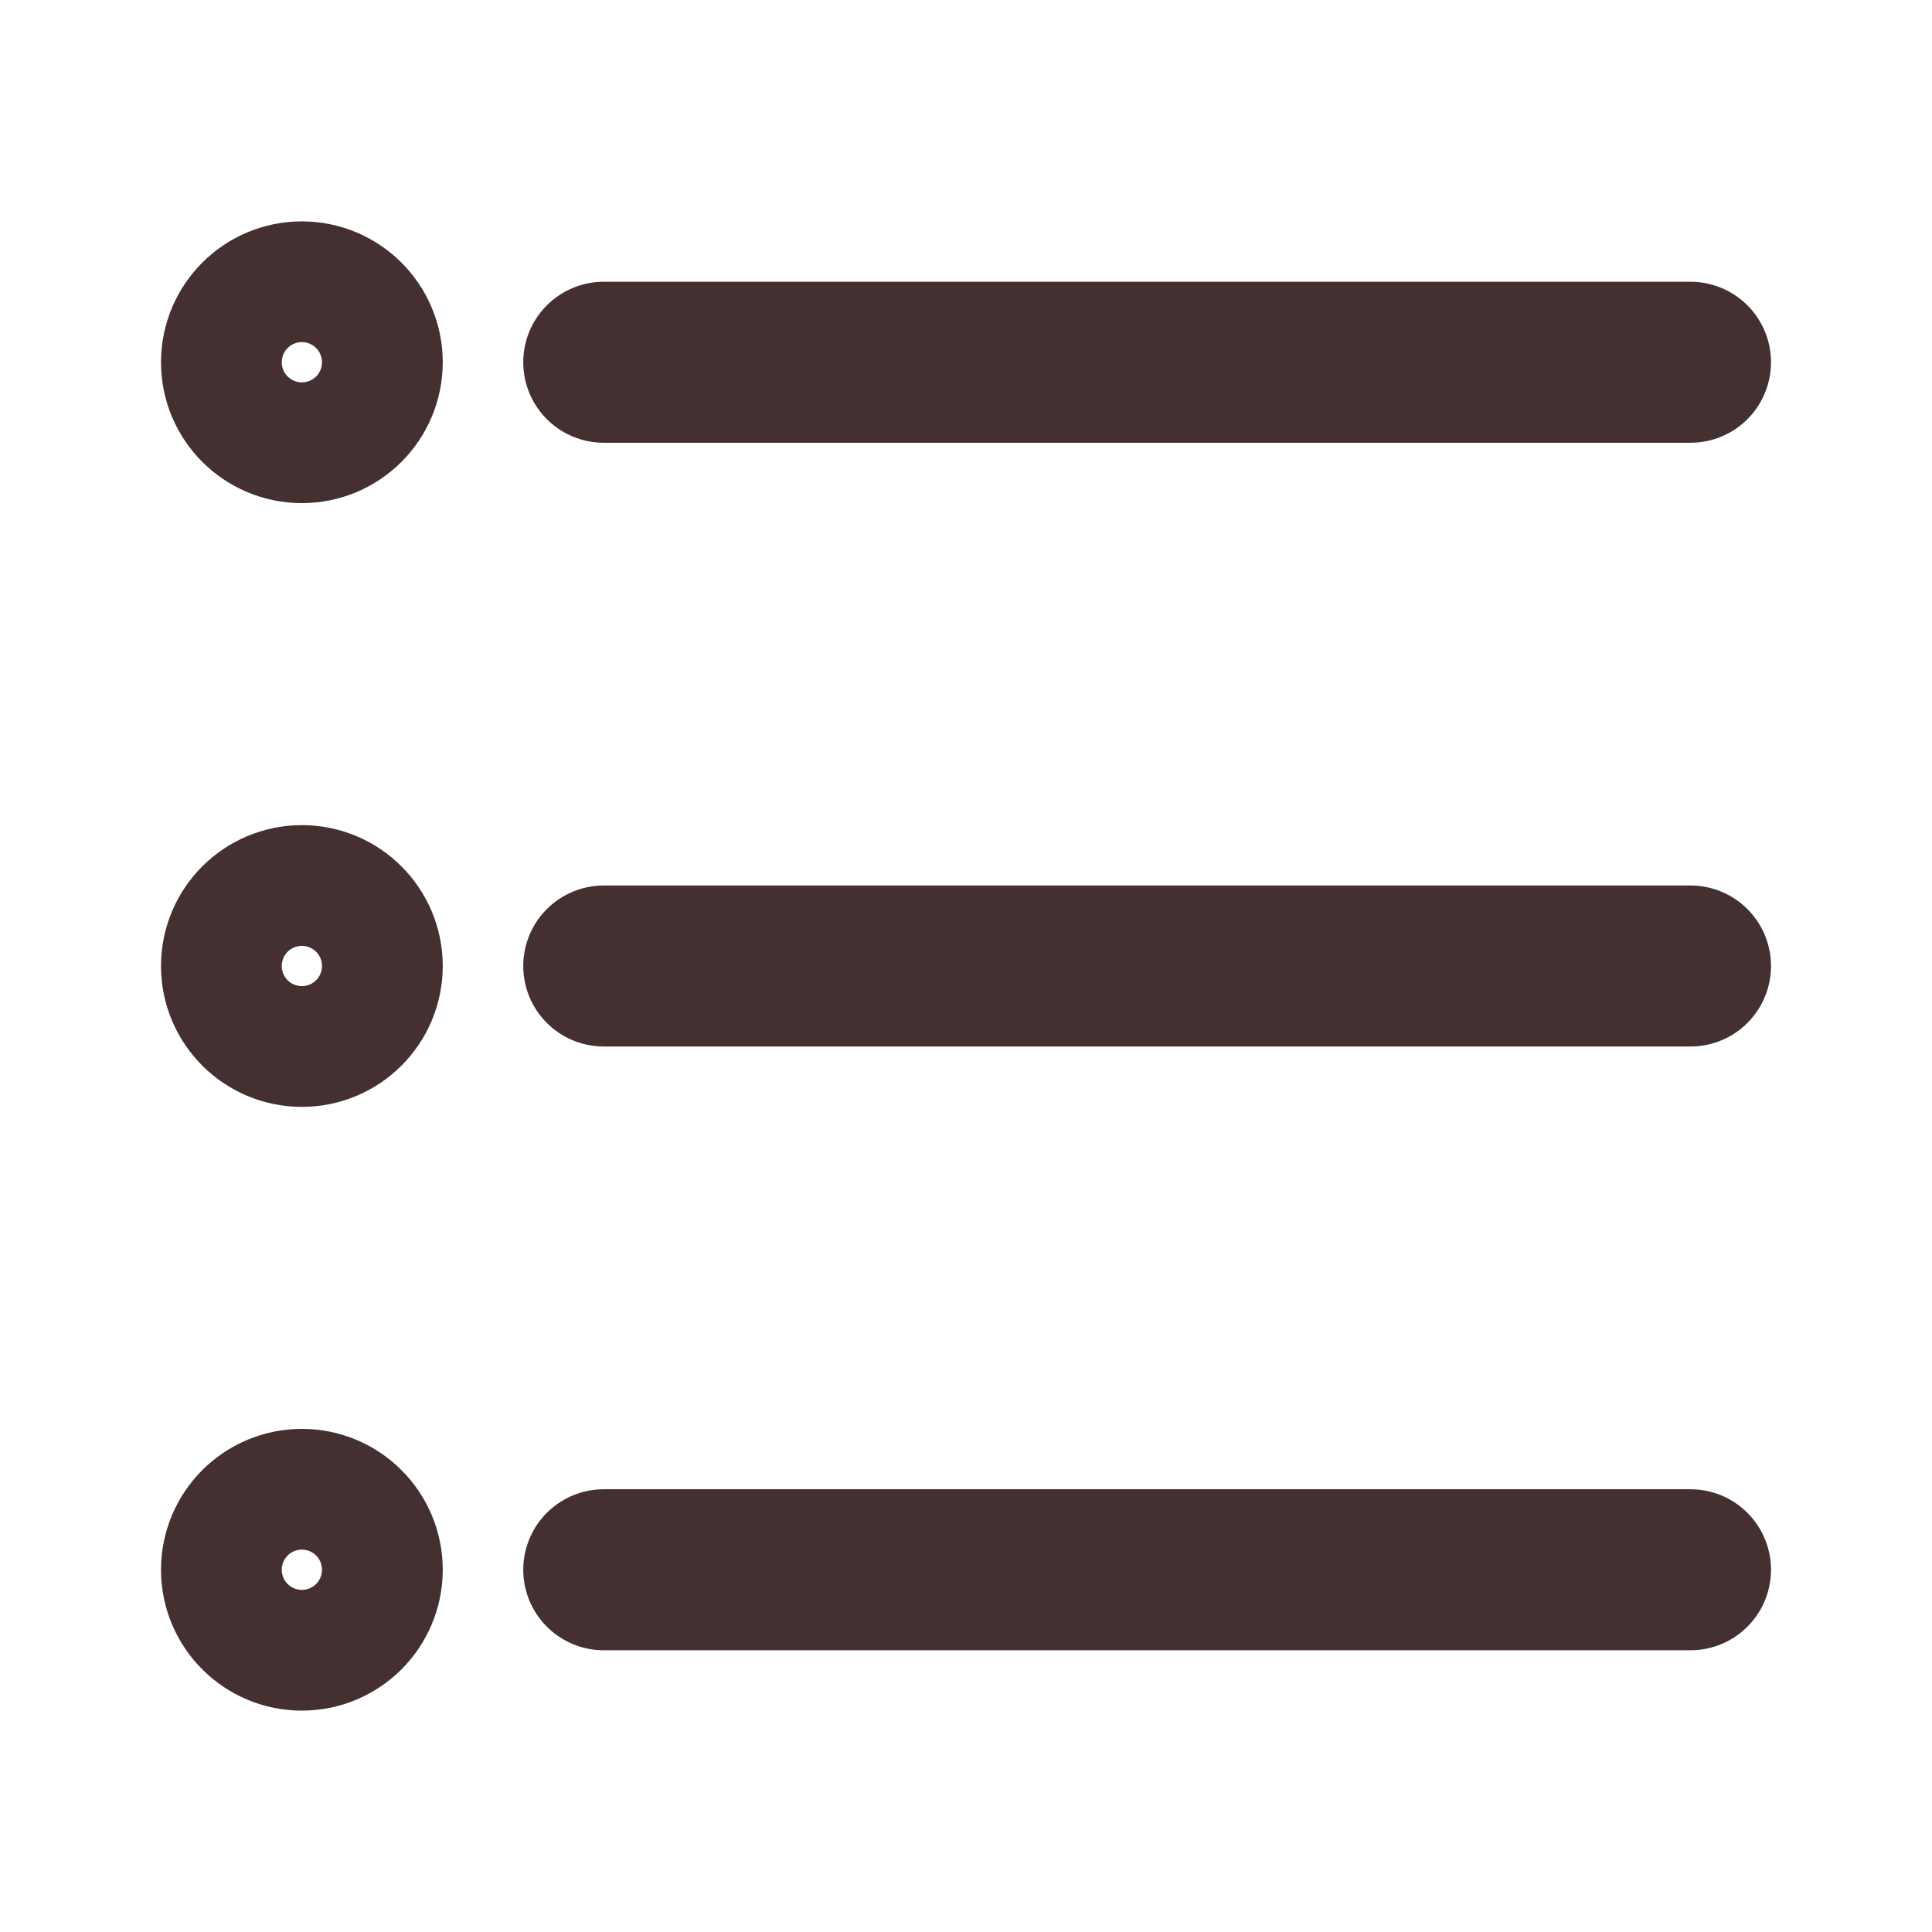 <svg width="12" height="12" viewBox="0 0 12 12" fill="none" xmlns="http://www.w3.org/2000/svg">
<path d="M1.875 2.625C2.082 2.625 2.25 2.457 2.25 2.25C2.25 2.043 2.082 1.875 1.875 1.875C1.668 1.875 1.5 2.043 1.5 2.25C1.5 2.457 1.668 2.625 1.875 2.625Z" stroke="#443030" stroke-miterlimit="10" stroke-linecap="round" stroke-linejoin="round"/>
<path d="M1.875 6.375C2.082 6.375 2.25 6.207 2.25 6C2.25 5.793 2.082 5.625 1.875 5.625C1.668 5.625 1.5 5.793 1.5 6C1.5 6.207 1.668 6.375 1.875 6.375Z" stroke="#443030" stroke-miterlimit="10" stroke-linecap="round" stroke-linejoin="round"/>
<path d="M1.875 10.125C2.082 10.125 2.25 9.957 2.25 9.75C2.25 9.543 2.082 9.375 1.875 9.375C1.668 9.375 1.5 9.543 1.5 9.75C1.5 9.957 1.668 10.125 1.875 10.125Z" stroke="#443030" stroke-miterlimit="10" stroke-linecap="round" stroke-linejoin="round"/>
<path d="M3.75 2.25H10.5" stroke="#443030" stroke-miterlimit="10" stroke-linecap="round" stroke-linejoin="round"/>
<path d="M3.75 6H10.5" stroke="#443030" stroke-miterlimit="10" stroke-linecap="round" stroke-linejoin="round"/>
<path d="M3.75 9.75H10.5" stroke="#443030" stroke-miterlimit="10" stroke-linecap="round" stroke-linejoin="round"/>
</svg>
